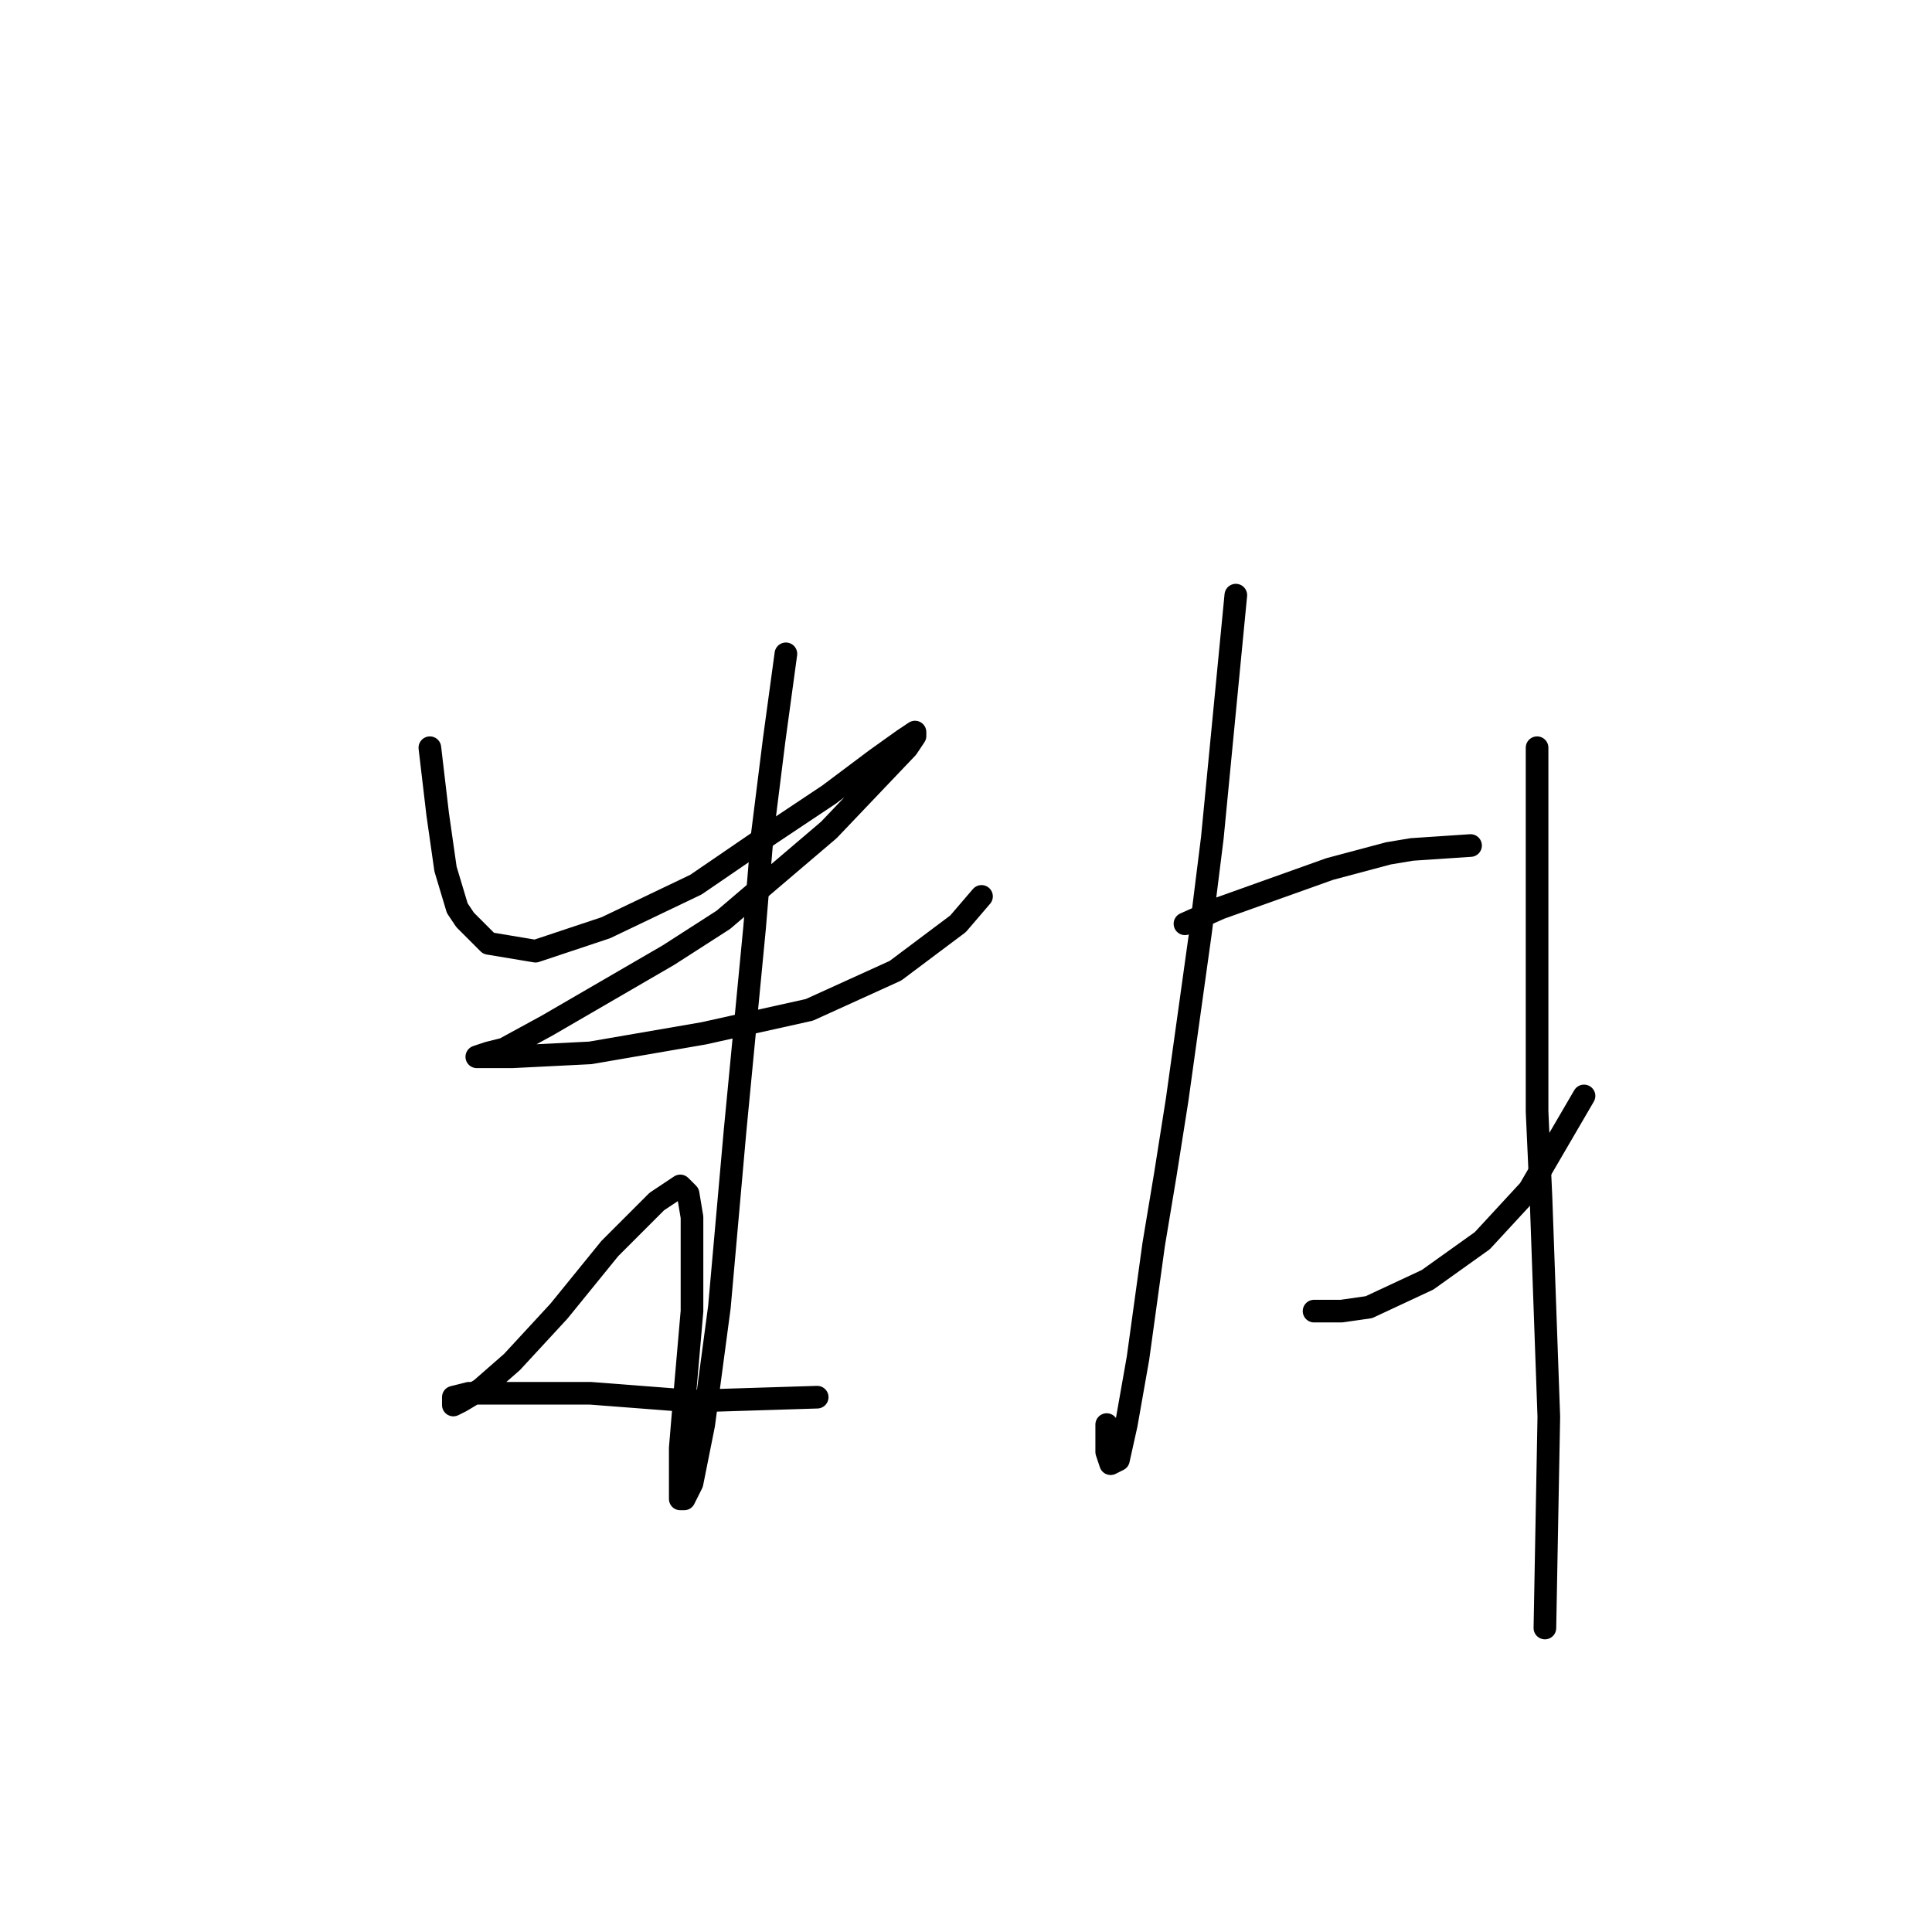 <?xml version="1.0" standalone="no"?>
    <svg width="256" height="256" xmlns="http://www.w3.org/2000/svg" version="1.1">
    <polyline stroke="black" stroke-width="3" stroke-linecap="round" fill="transparent" stroke-linejoin="round" points="56.959 99.077 57.996 107.89 59.033 115.148 60.588 120.332 61.625 121.887 64.735 124.998 70.956 126.035 80.288 122.924 92.211 117.221 102.061 110.482 109.837 105.298 116.058 100.632 119.687 98.04 121.242 97.003 121.242 97.522 120.206 99.077 109.837 109.964 95.84 121.887 88.582 126.553 72.511 135.884 66.809 138.995 64.735 139.513 63.18 140.032 63.18 140.032 67.846 140.032 78.214 139.513 93.248 136.921 107.245 133.811 118.65 128.627 126.945 122.406 130.056 118.777 130.056 118.777 " />
        <polyline stroke="black" stroke-width="3" stroke-linecap="round" fill="transparent" stroke-linejoin="round" points="104.135 86.635 102.58 98.04 101.024 110.482 99.987 122.924 97.395 149.882 95.322 173.21 93.248 188.763 91.693 196.539 90.656 198.613 90.138 198.613 90.138 191.873 90.656 185.652 91.693 173.729 91.693 161.287 91.174 158.176 90.138 157.139 87.027 159.213 80.806 165.434 74.067 173.729 67.846 180.468 63.698 184.097 61.106 185.652 60.07 186.171 60.07 185.134 62.143 184.615 67.846 184.615 78.214 184.615 91.693 185.652 108.282 185.134 108.282 185.134 " />
        <polyline stroke="black" stroke-width="3" stroke-linecap="round" fill="transparent" stroke-linejoin="round" points="163.753 78.859 160.642 111 159.087 123.442 155.976 145.734 154.421 155.584 152.866 164.916 150.792 179.95 149.237 188.763 148.2 193.428 147.163 193.947 146.645 192.392 146.645 188.763 146.645 188.763 " />
        <polyline stroke="black" stroke-width="3" stroke-linecap="round" fill="transparent" stroke-linejoin="round" points="157.013 122.406 161.679 120.332 176.194 115.148 183.971 113.074 187.081 112.556 194.857 112.037 194.857 112.037 " />
        <polyline stroke="black" stroke-width="3" stroke-linecap="round" fill="transparent" stroke-linejoin="round" points="174.121 173.729 177.75 173.729 181.379 173.21 189.155 169.581 196.413 164.397 202.634 157.658 209.891 145.216 209.891 145.216 " />
        <polyline stroke="black" stroke-width="3" stroke-linecap="round" fill="transparent" stroke-linejoin="round" points="203.67 99.077 203.67 109.445 203.67 120.85 203.67 147.29 204.189 158.695 205.226 187.726 204.707 215.72 204.707 215.72 " />
        </svg>